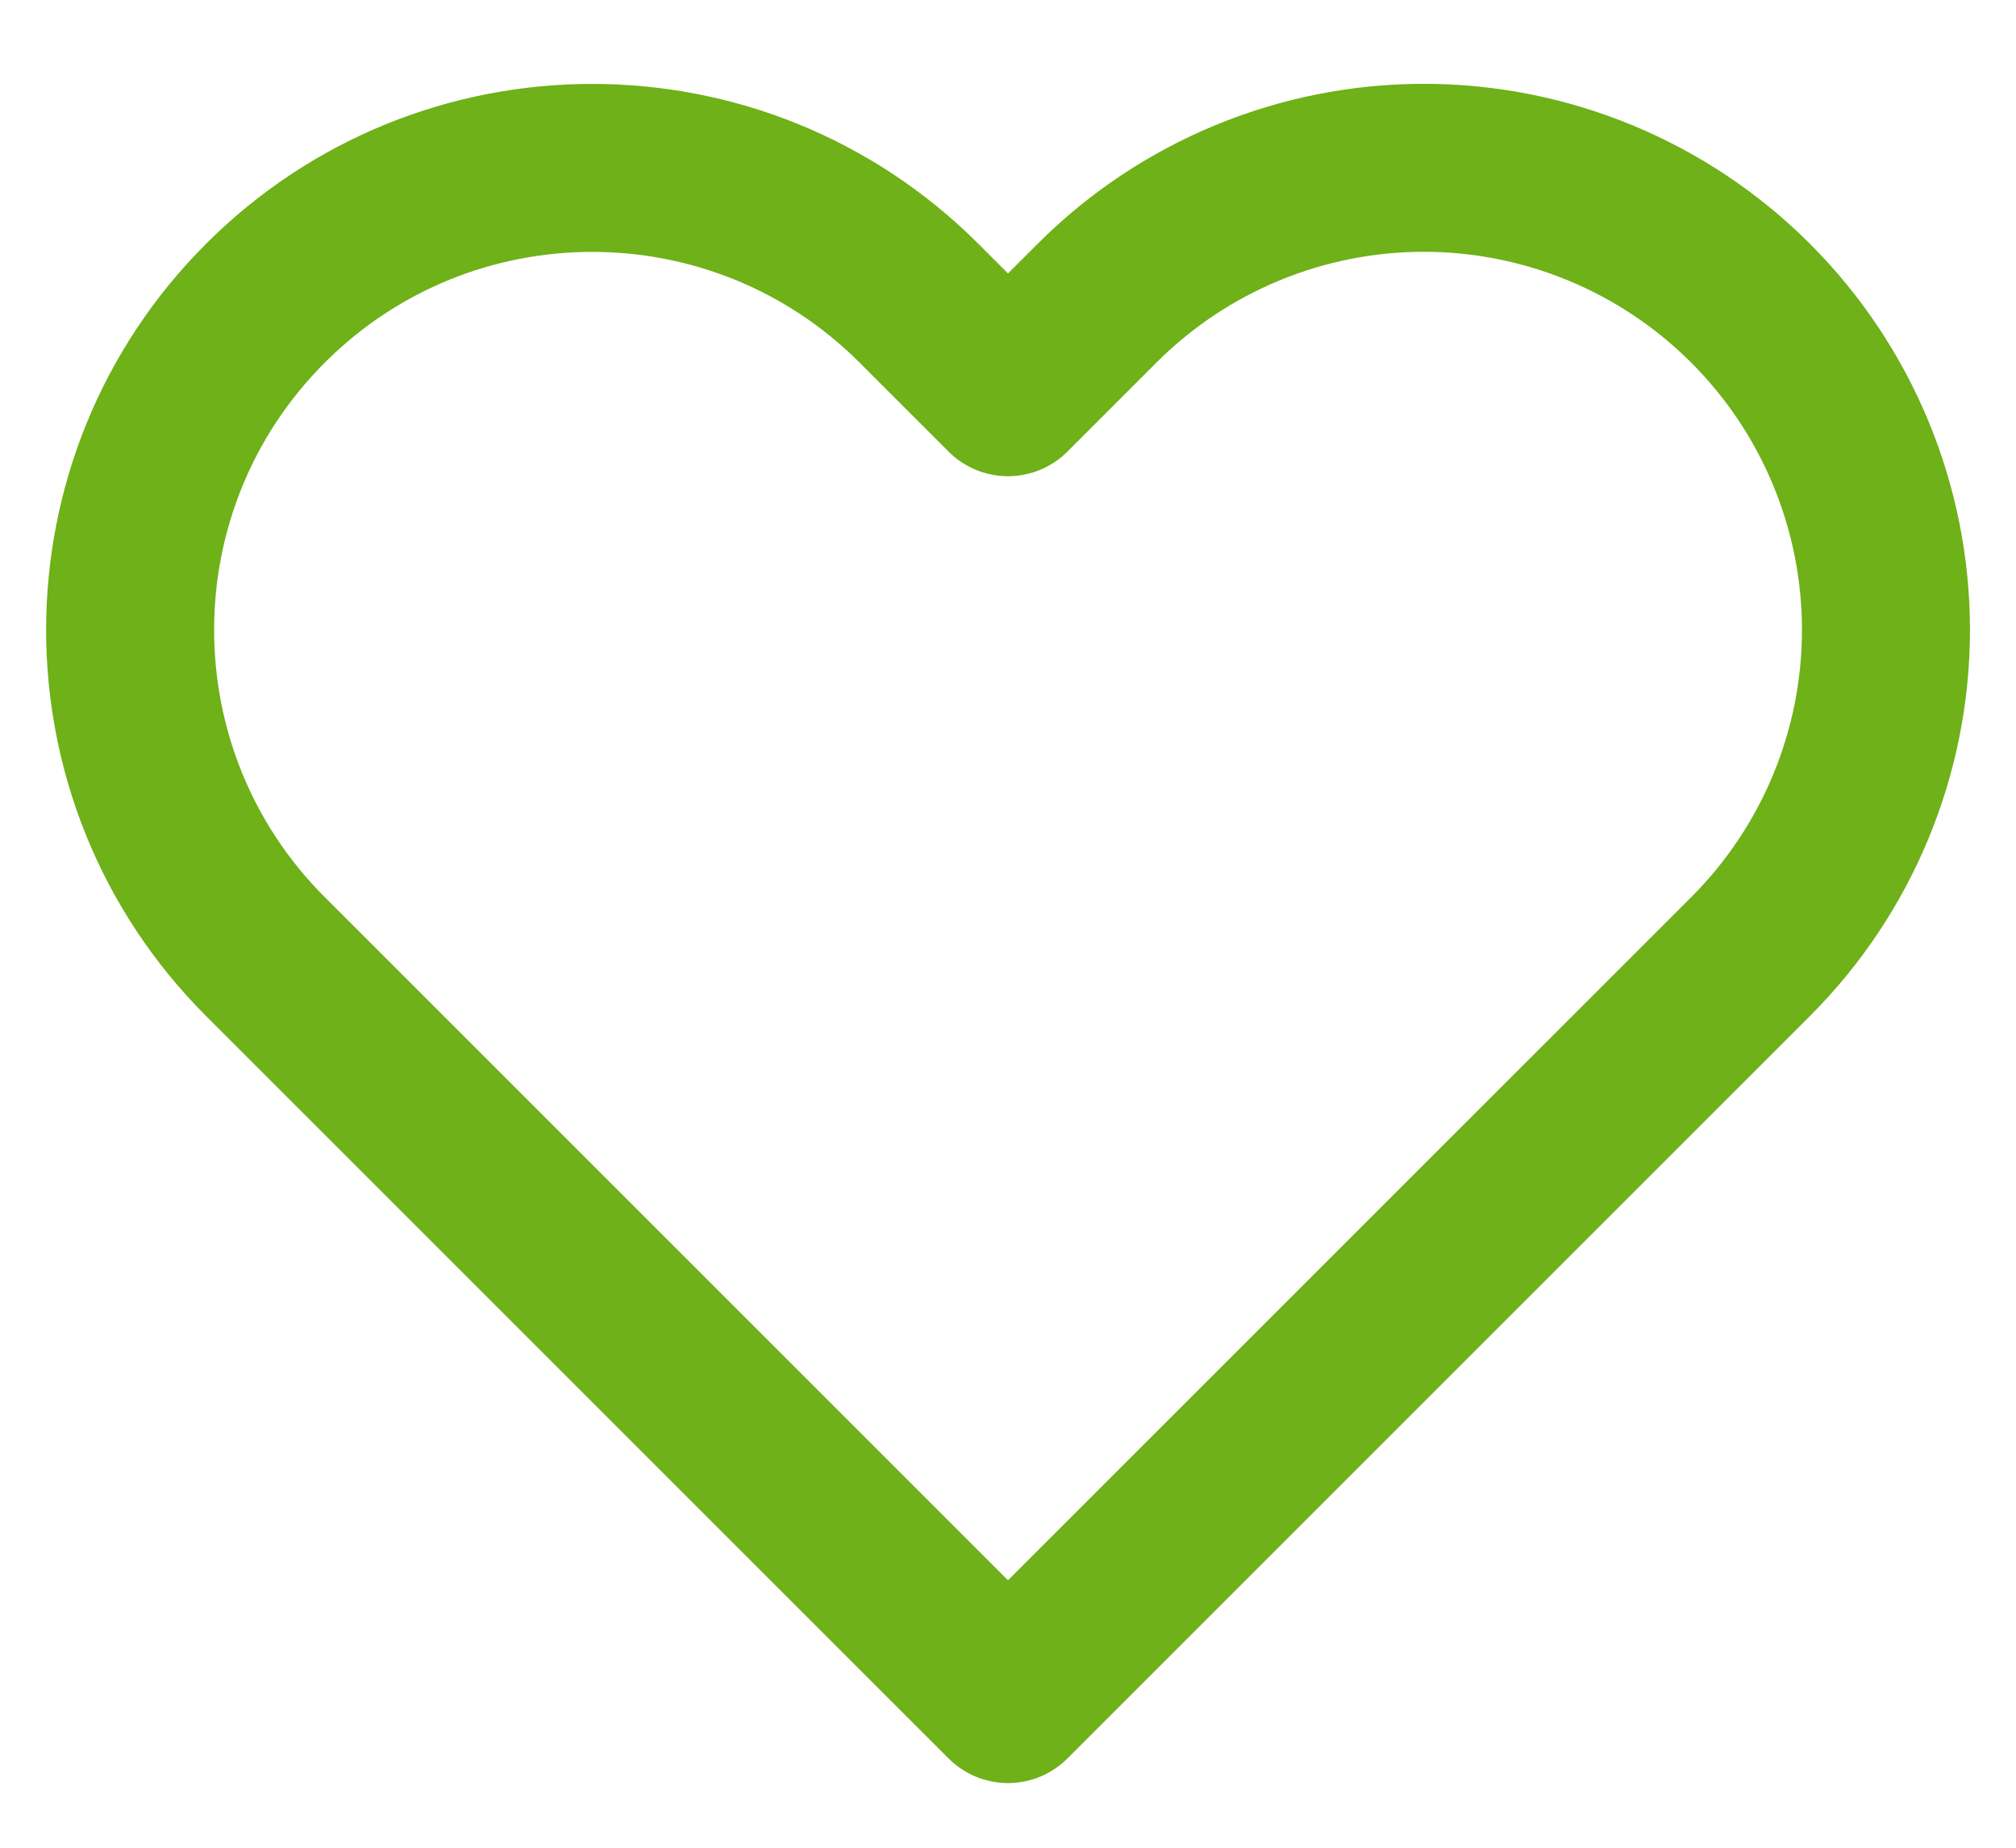 <svg width="24" height="22" viewBox="0 0 24 22" fill="none" xmlns="http://www.w3.org/2000/svg">
<path fill-rule="evenodd" clip-rule="evenodd" d="M20.84 3.61C19.808 2.578 18.409 1.998 16.95 1.998C15.491 1.998 14.091 2.578 13.06 3.61L12 4.67L10.94 3.61C8.792 1.462 5.308 1.462 3.16 3.61C1.012 5.758 1.012 9.242 3.16 11.39L4.22 12.45L12 20.23L19.78 12.45L20.84 11.39C21.872 10.358 22.452 8.959 22.452 7.5C22.452 6.041 21.872 4.642 20.84 3.61Z" stroke="#6EB118" stroke-width="2" stroke-linecap="round" stroke-linejoin="round"/>
</svg>
